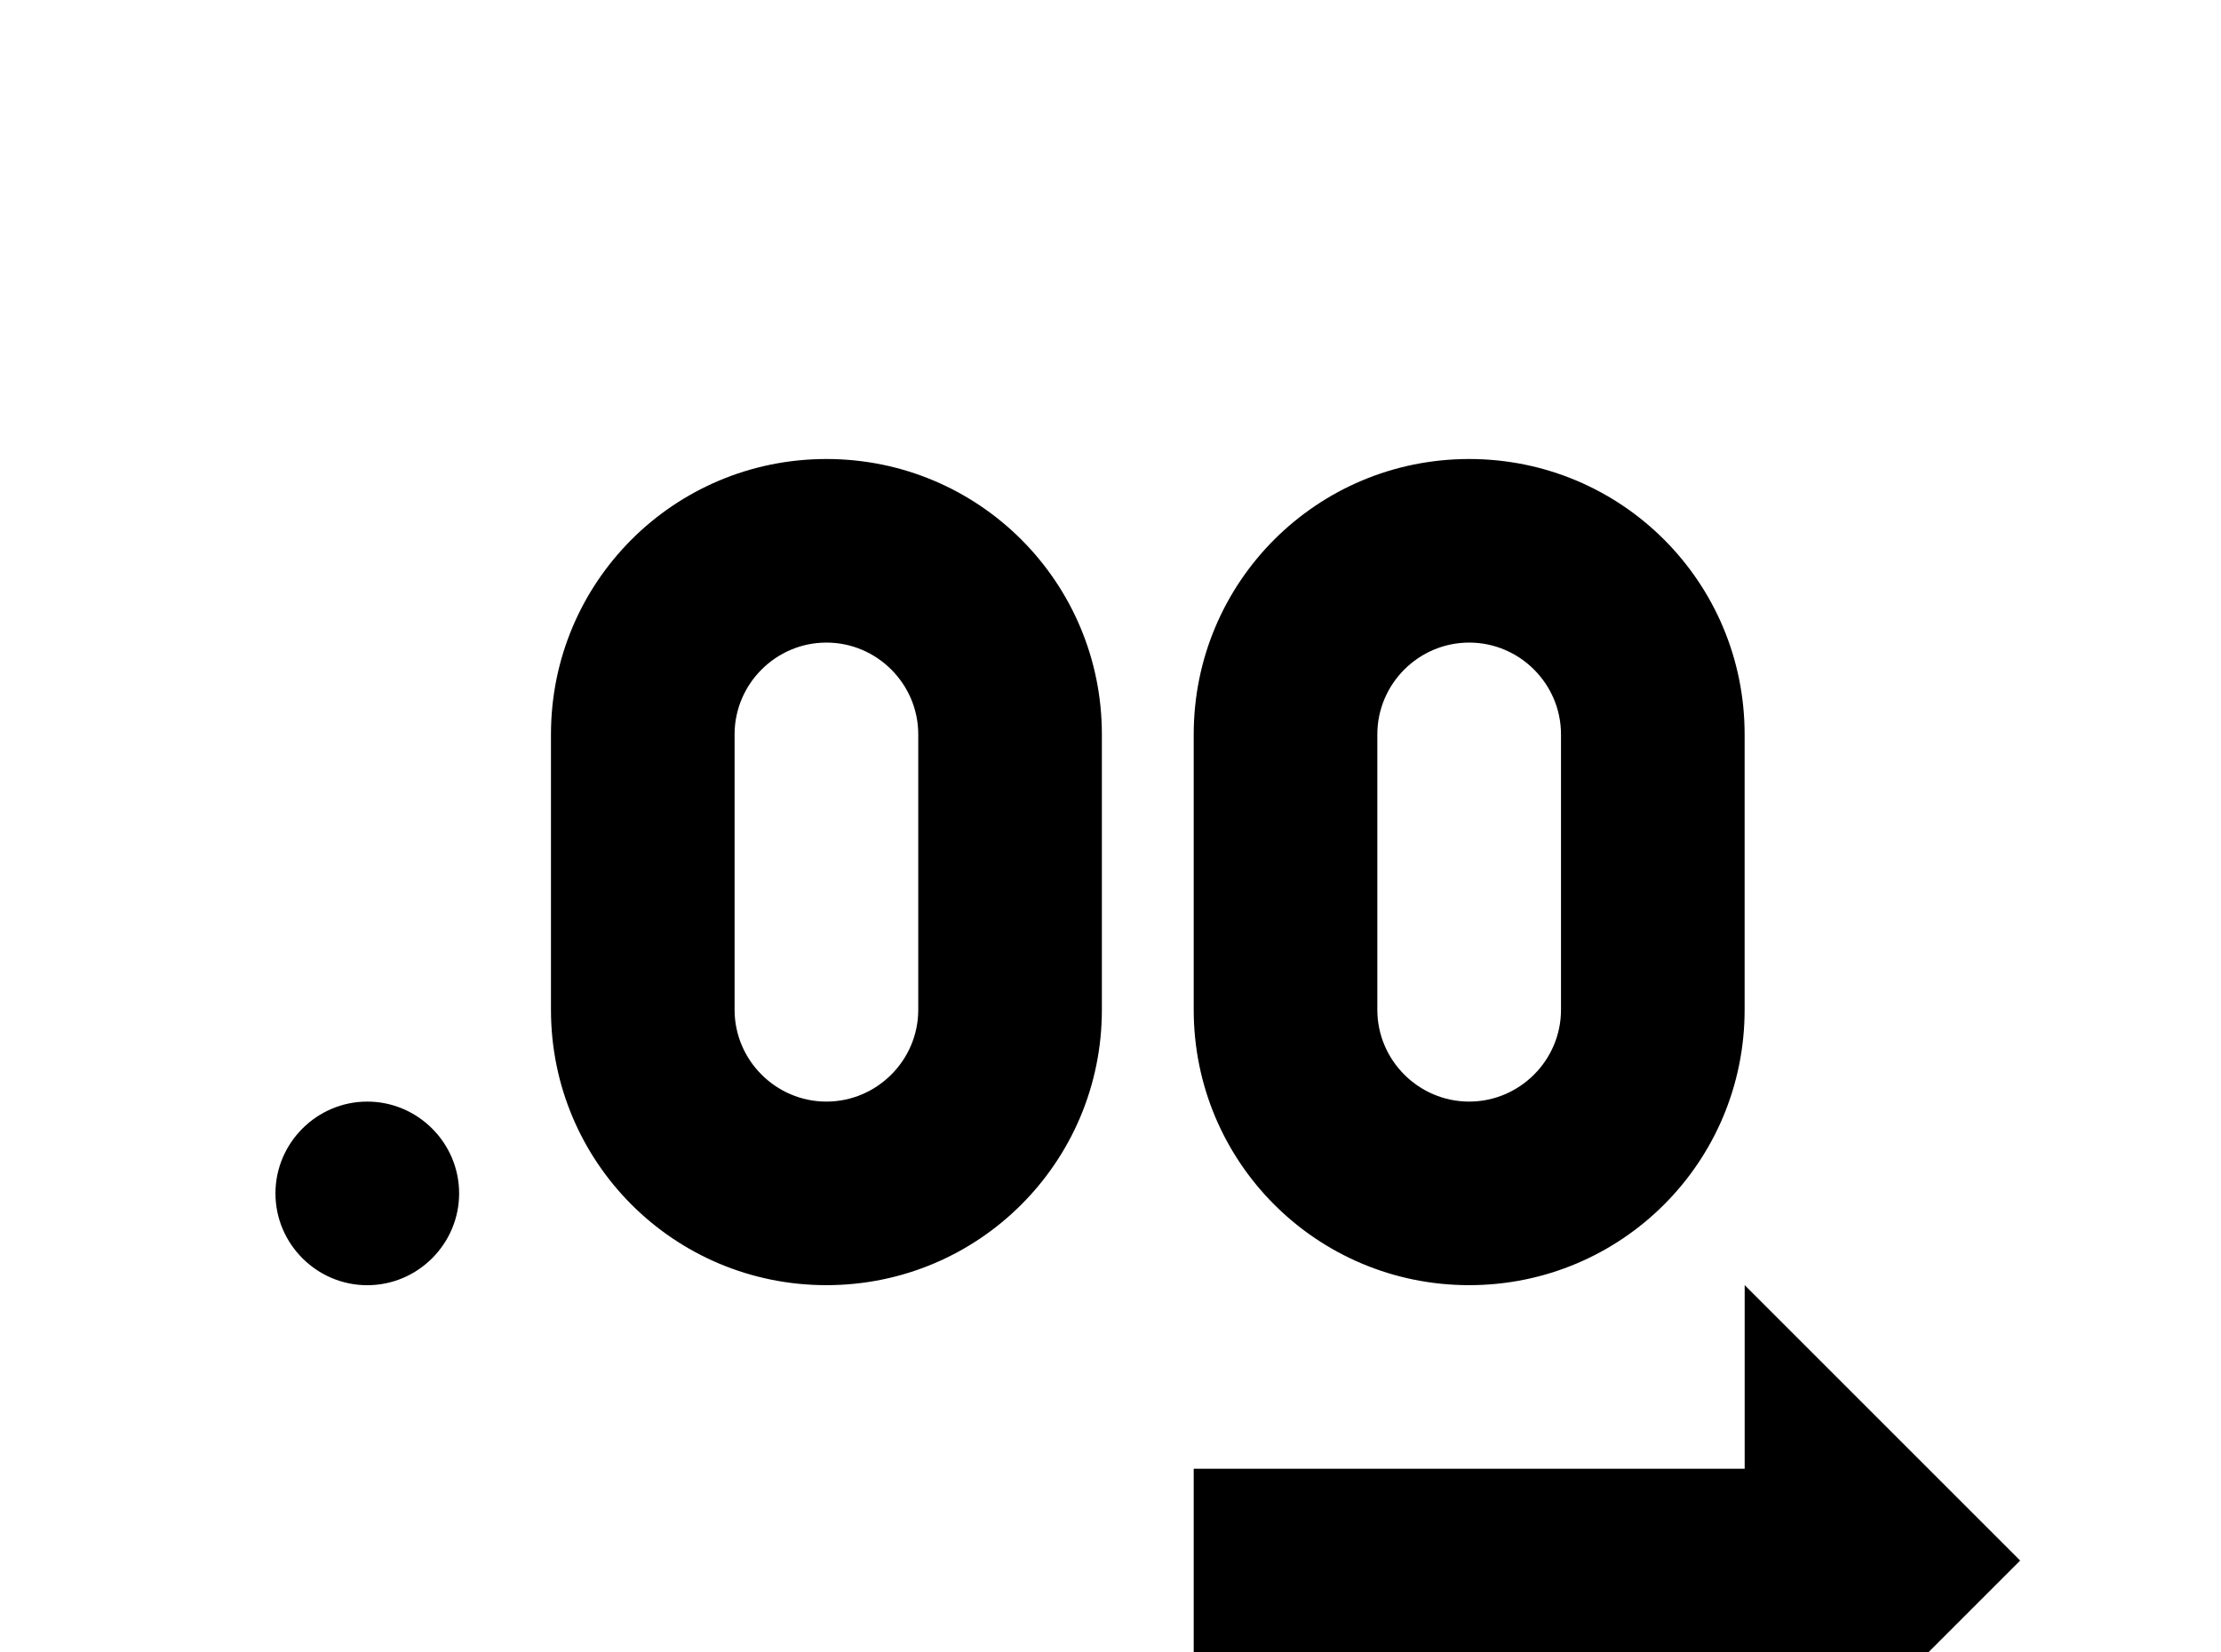 <!-- Generated by IcoMoon.io -->
<svg version="1.1" xmlns="http://www.w3.org/2000/svg" width="43" height="32" viewBox="0 0 43 32">
<title>decimal-increase</title>
<path d="M39.111 30.222l-5.333 5.333v-3.556h-10.667v-3.556h10.667v-3.556l5.333 5.333M16 8.889c2.951 0 5.333 2.382 5.333 5.333v5.333c0 2.951-2.382 5.333-5.333 5.333s-5.333-2.382-5.333-5.333v-5.333c0-2.951 2.382-5.333 5.333-5.333M16 12.444c-0.978 0-1.778 0.8-1.778 1.778v5.333c0 0.978 0.8 1.778 1.778 1.778s1.778-0.8 1.778-1.778v-5.333c0-0.978-0.8-1.778-1.778-1.778M28.444 8.889c2.951 0 5.333 2.382 5.333 5.333v5.333c0 2.951-2.382 5.333-5.333 5.333s-5.333-2.382-5.333-5.333v-5.333c0-2.951 2.382-5.333 5.333-5.333M28.444 12.444c-0.978 0-1.778 0.8-1.778 1.778v5.333c0 0.978 0.8 1.778 1.778 1.778s1.778-0.8 1.778-1.778v-5.333c0-0.978-0.8-1.778-1.778-1.778M7.111 21.333c0.978 0 1.778 0.8 1.778 1.778s-0.8 1.778-1.778 1.778-1.778-0.8-1.778-1.778 0.8-1.778 1.778-1.778z"></path>
</svg>
